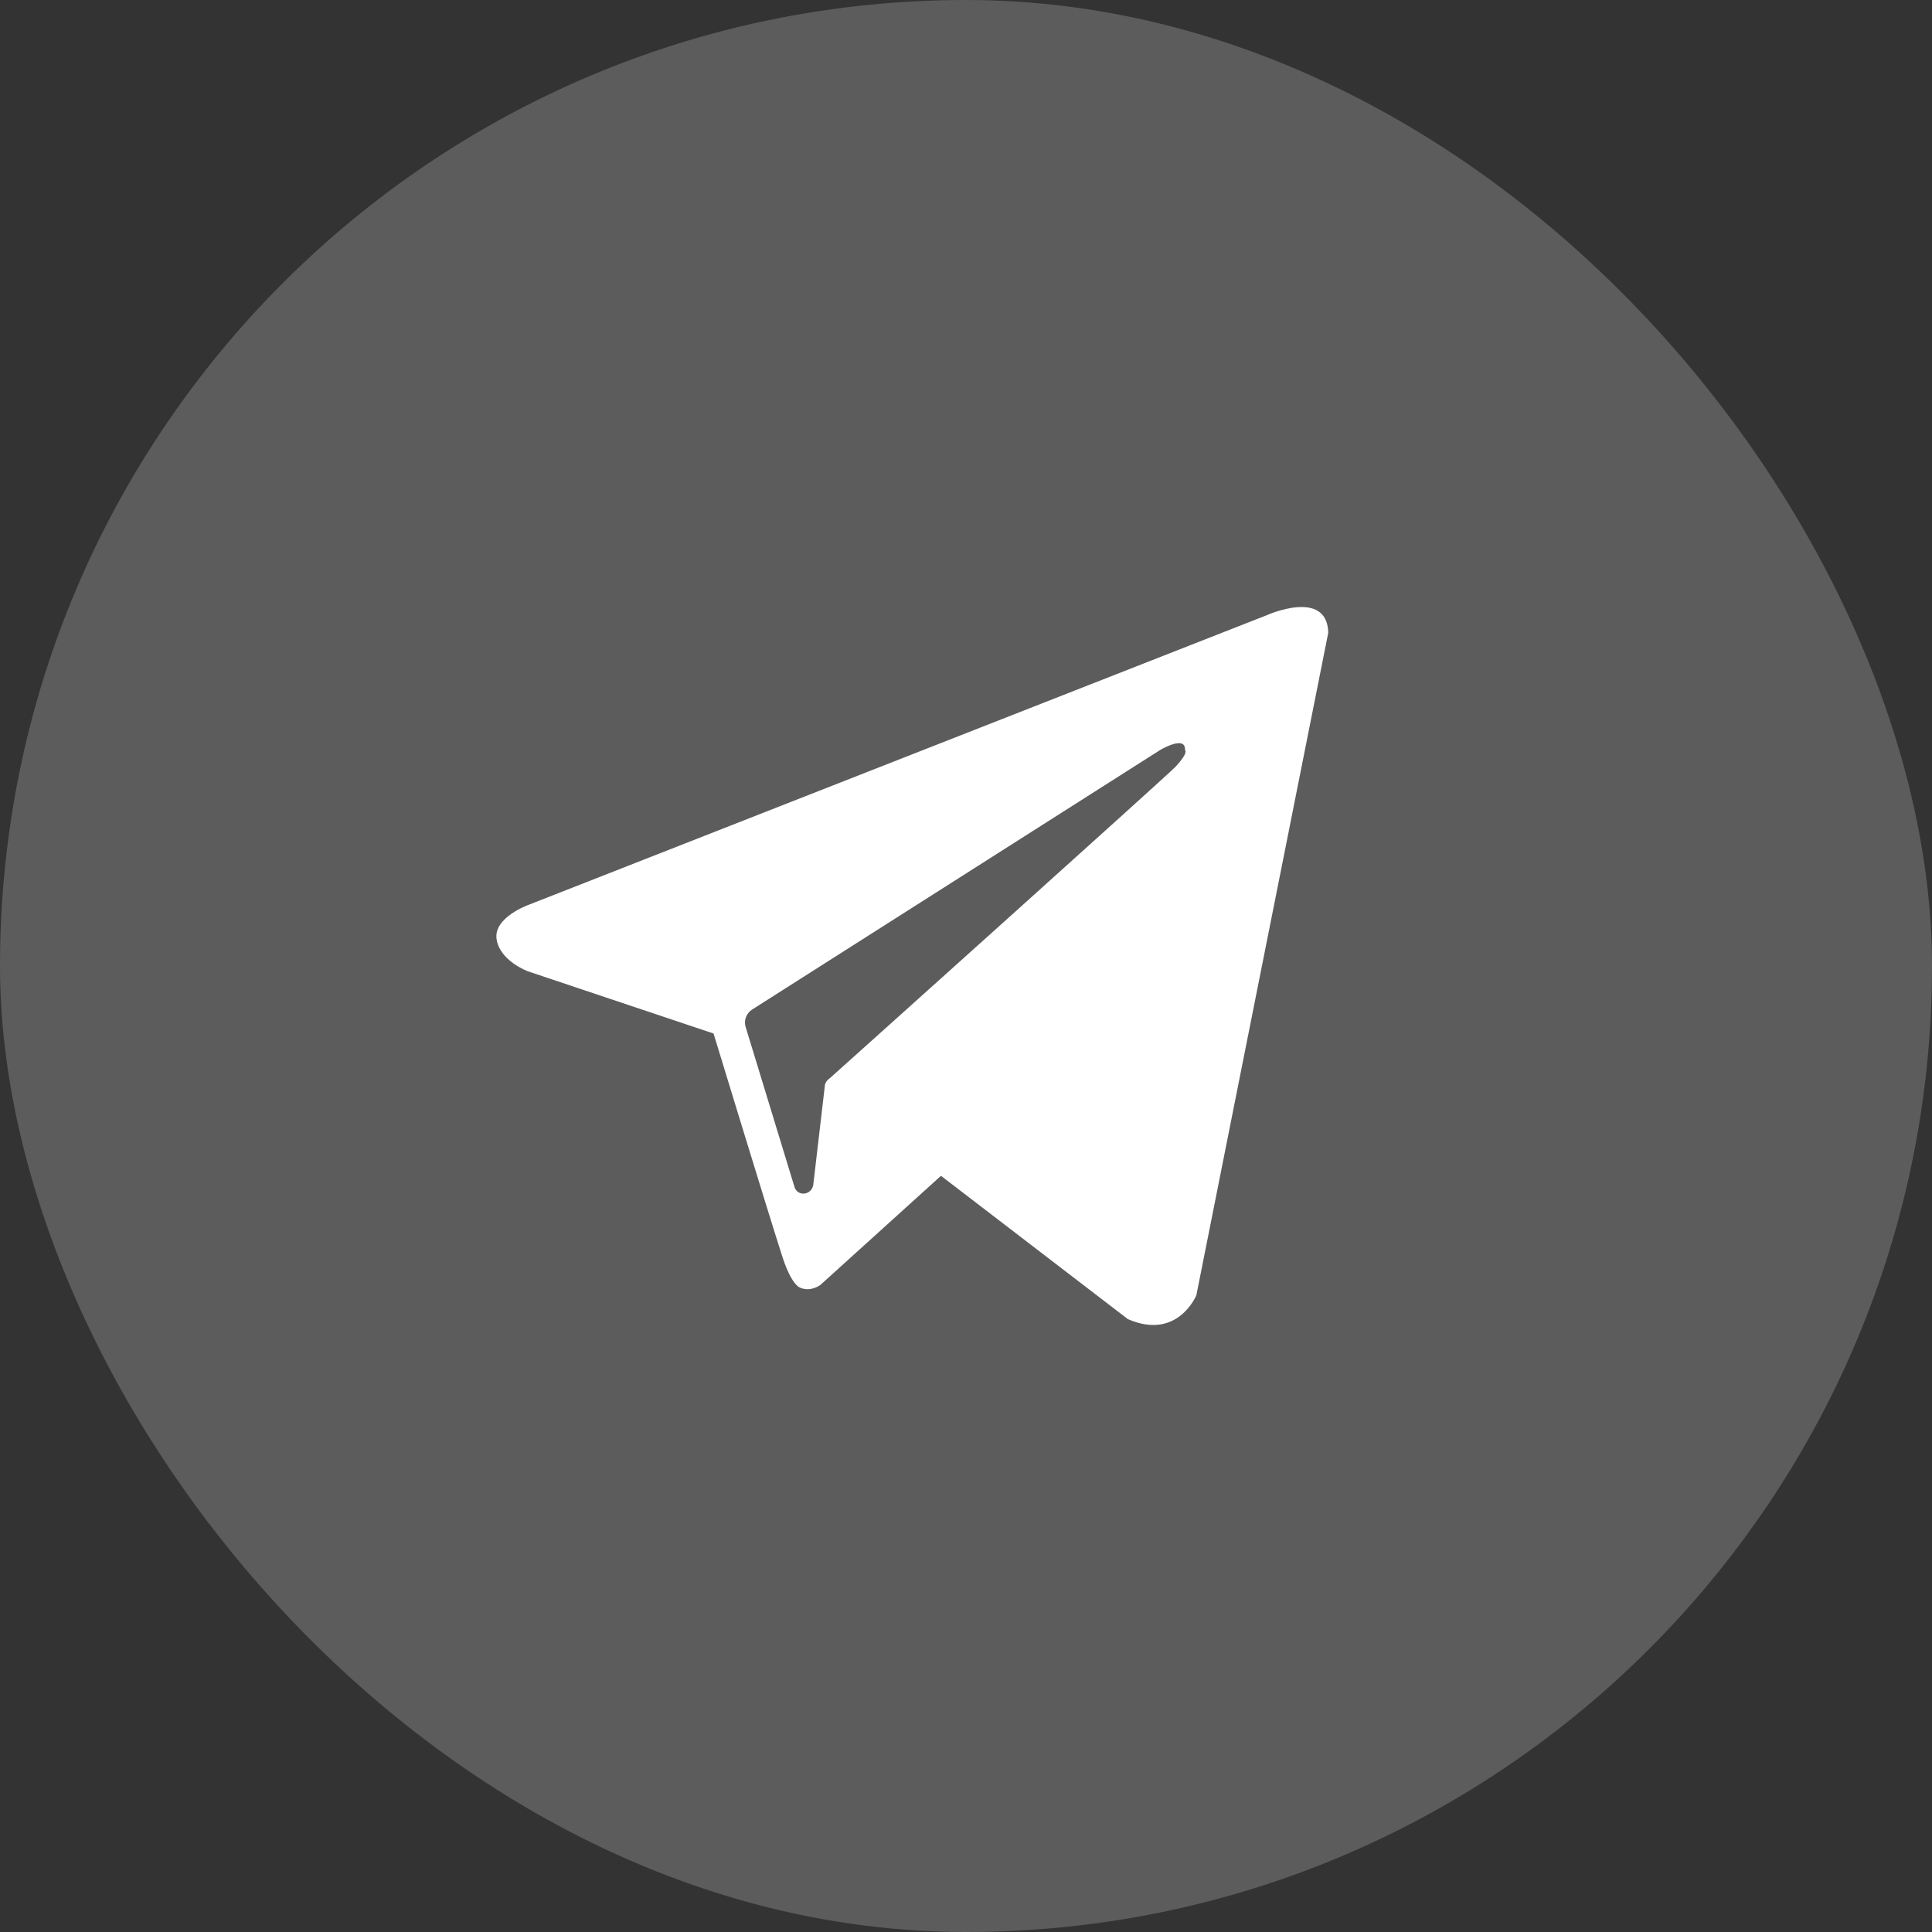 <svg width="42" height="42" viewBox="0 0 42 42" fill="none" xmlns="http://www.w3.org/2000/svg">
<rect x="0" y="0" width="42" height="42" fill="#333333" stroke="none"/>
<rect width="42" height="42" rx="21" fill="white" fill-opacity="0.2"/>
<path fill-rule="evenodd" clip-rule="evenodd" d="M24.518 28.676C25.602 29.15 26.008 28.157 26.008 28.157L28.875 13.756C28.852 12.785 27.543 13.372 27.543 13.372L11.495 19.669C11.495 19.669 10.727 19.94 10.795 20.414C10.863 20.888 11.472 21.114 11.472 21.114L15.512 22.468C15.512 22.468 16.731 26.464 16.98 27.231C17.205 27.976 17.408 27.998 17.408 27.998C17.634 28.089 17.837 27.931 17.837 27.931L20.456 25.561L24.518 28.676ZM25.218 16.306C25.218 16.306 25.782 15.968 25.76 16.306C25.76 16.306 25.85 16.351 25.557 16.667C25.286 16.938 18.898 22.671 18.04 23.439C17.973 23.484 17.927 23.552 17.927 23.642L17.679 25.764C17.634 25.989 17.34 26.012 17.273 25.809L16.212 22.333C16.167 22.197 16.212 22.039 16.347 21.949L25.218 16.306Z" fill="white"/>
</svg>
